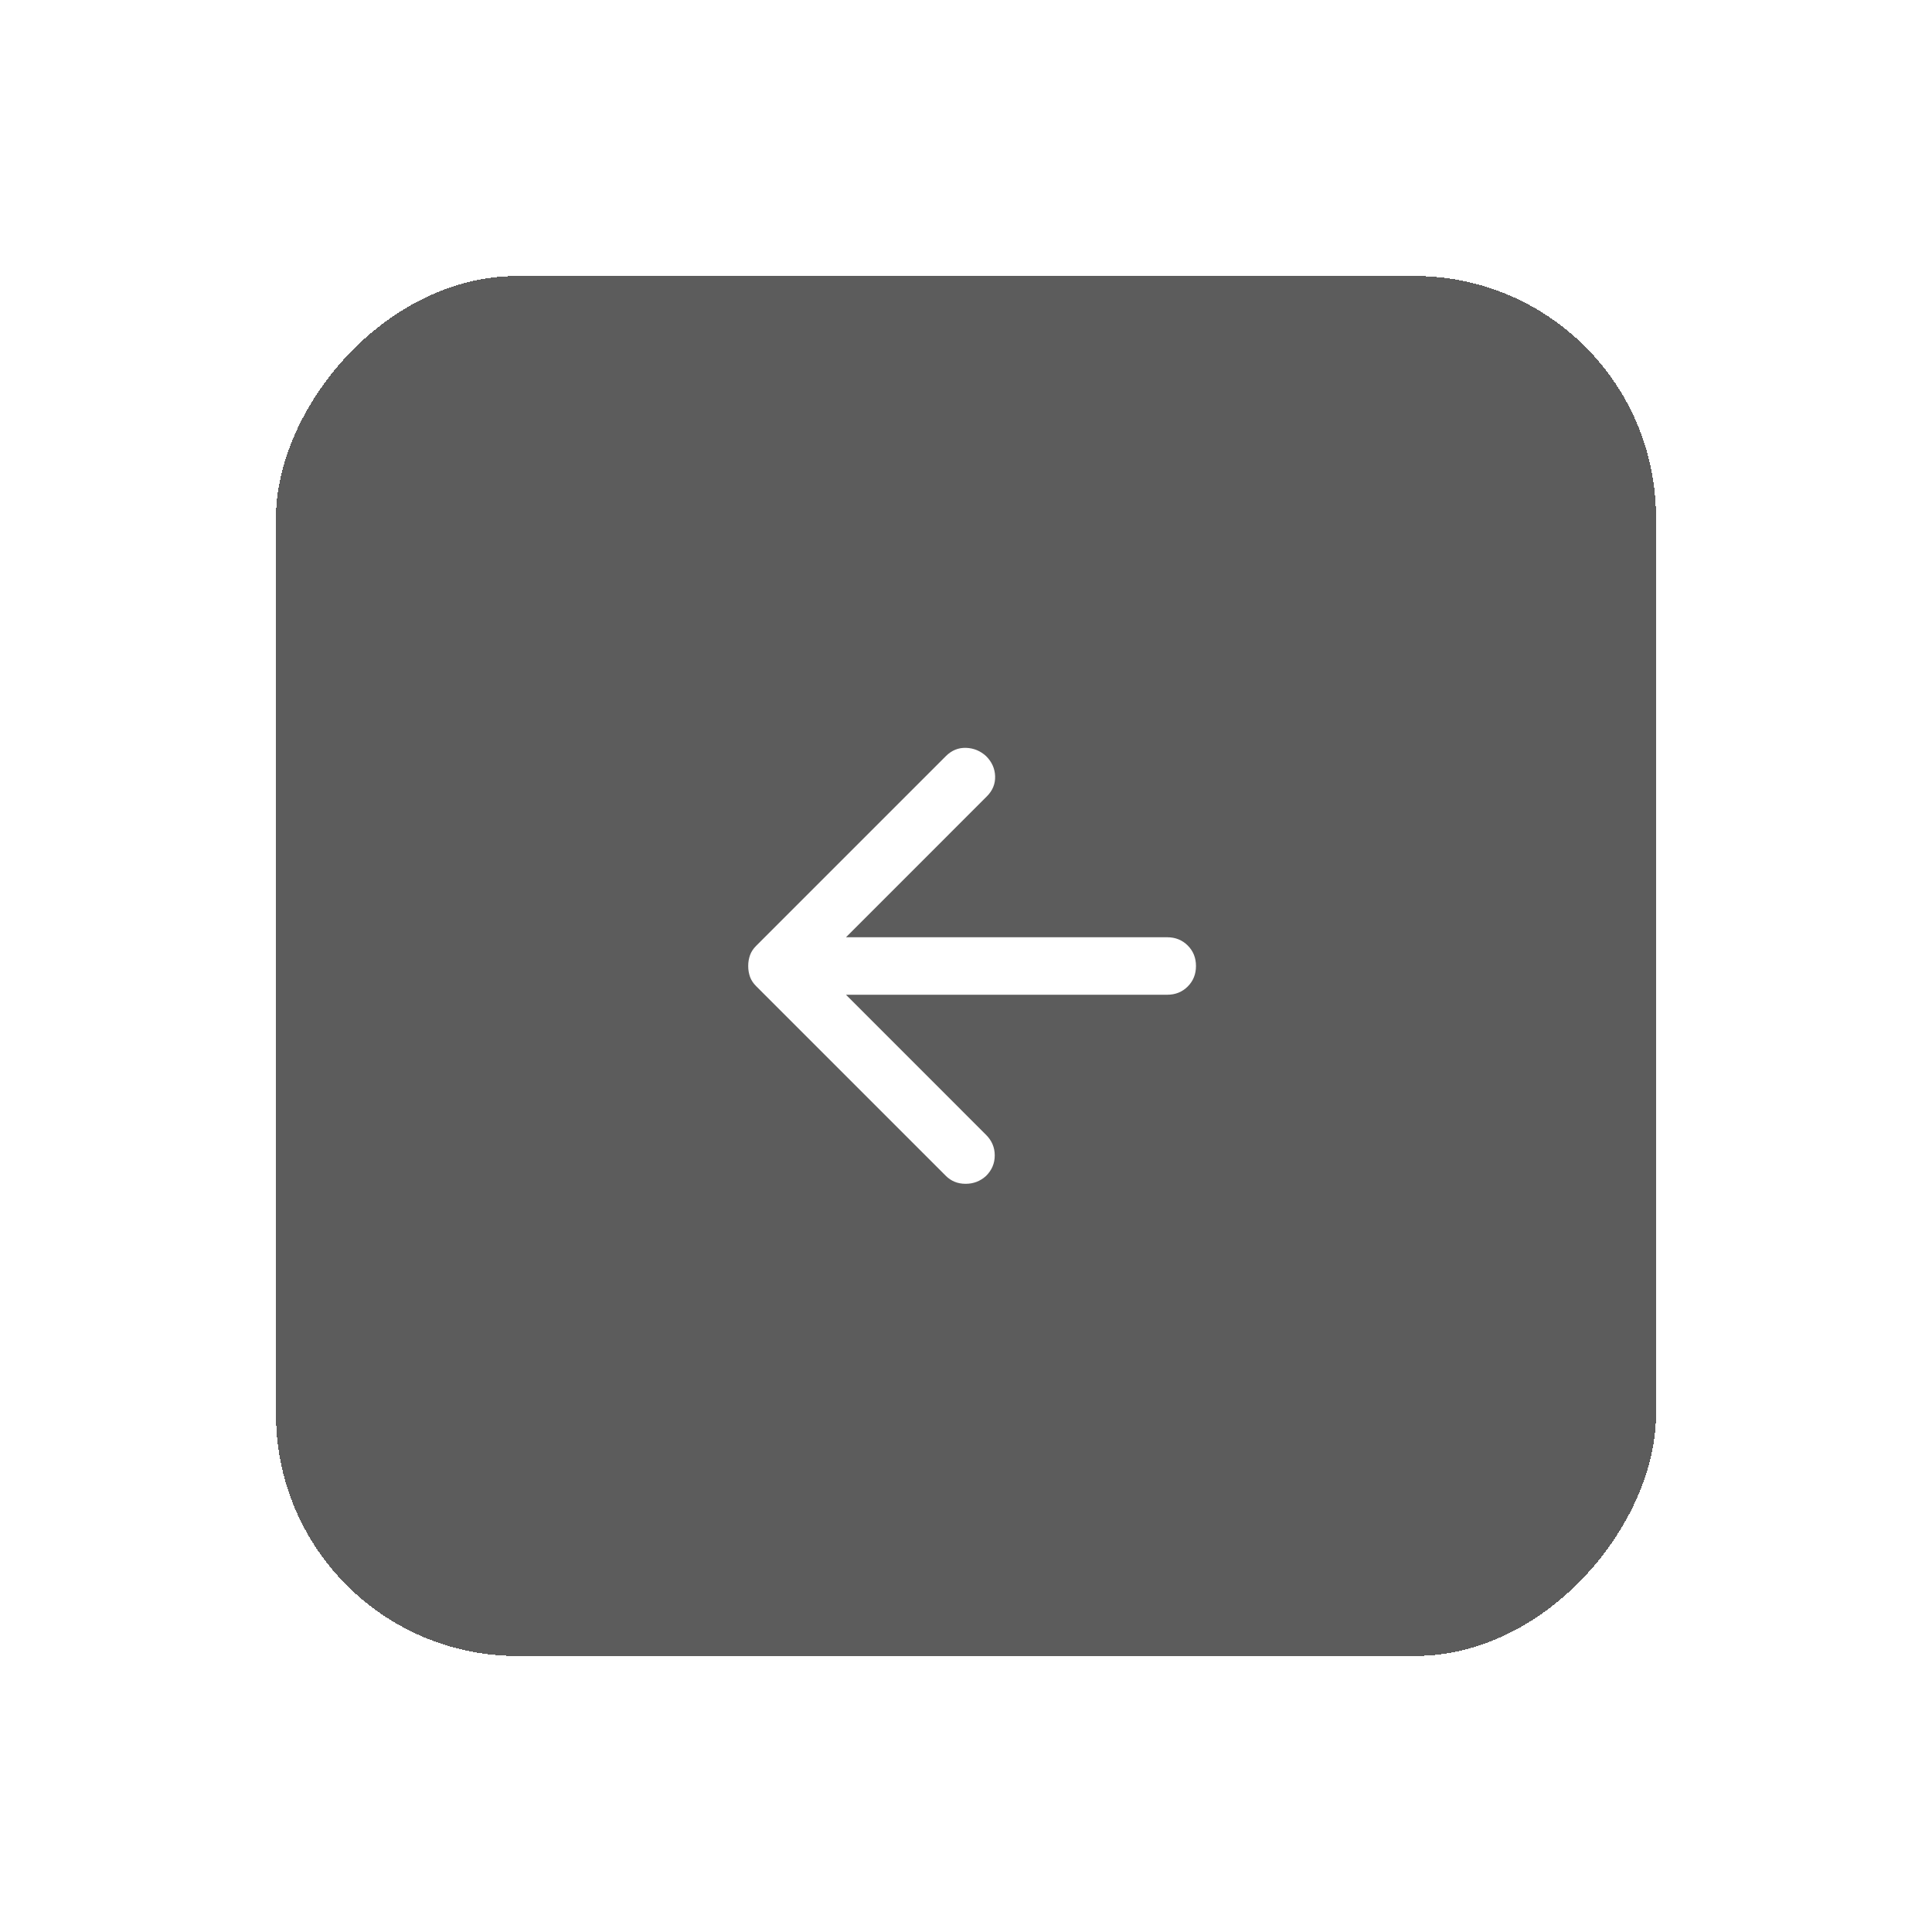 <svg width="56" height="56" viewBox="0 0 56 56" fill="none" xmlns="http://www.w3.org/2000/svg">
<g opacity="0.75" filter="url(#filter0_d_4286_4144)">
<rect width="40" height="40" rx="7" transform="matrix(-1 0 0 1 48 4)" fill="#262626" shape-rendering="crispEdges"/>
<mask id="mask0_4286_4144" style="mask-type:alpha" maskUnits="userSpaceOnUse" x="18" y="14" width="20" height="20">
<rect width="20" height="20" transform="matrix(-1 0 0 1 38 14)" fill="#D9D9D9"/>
</mask>
<g mask="url(#mask0_4286_4144)">
<path d="M24.521 24.833H33.833C34.069 24.833 34.267 24.754 34.427 24.594C34.587 24.434 34.666 24.236 34.666 24C34.666 23.764 34.587 23.566 34.427 23.406C34.267 23.247 34.069 23.167 33.833 23.167H24.521L28.604 19.083C28.771 18.917 28.851 18.722 28.844 18.5C28.837 18.278 28.75 18.083 28.583 17.917C28.416 17.764 28.222 17.684 28 17.677C27.778 17.67 27.583 17.75 27.416 17.917L21.916 23.417C21.833 23.5 21.774 23.59 21.739 23.688C21.705 23.785 21.687 23.889 21.687 24C21.687 24.111 21.705 24.215 21.739 24.313C21.774 24.41 21.833 24.5 21.916 24.583L27.416 30.083C27.569 30.236 27.76 30.313 27.989 30.313C28.219 30.313 28.416 30.236 28.583 30.083C28.75 29.917 28.833 29.719 28.833 29.49C28.833 29.261 28.75 29.063 28.583 28.896L24.521 24.833Z" fill="white"/>
</g>
</g>
<defs>
<filter id="filter0_d_4286_4144" x="0" y="0" width="56" height="56" filterUnits="userSpaceOnUse" color-interpolation-filters="sRGB">
<feFlood flood-opacity="0" result="BackgroundImageFix"/>
<feColorMatrix in="SourceAlpha" type="matrix" values="0 0 0 0 0 0 0 0 0 0 0 0 0 0 0 0 0 0 127 0" result="hardAlpha"/>
<feOffset dy="4"/>
<feGaussianBlur stdDeviation="4"/>
<feComposite in2="hardAlpha" operator="out"/>
<feColorMatrix type="matrix" values="0 0 0 0 0 0 0 0 0 0 0 0 0 0 0 0 0 0 0.5 0"/>
<feBlend mode="normal" in2="BackgroundImageFix" result="effect1_dropShadow_4286_4144"/>
<feBlend mode="normal" in="SourceGraphic" in2="effect1_dropShadow_4286_4144" result="shape"/>
</filter>
</defs>
</svg>
